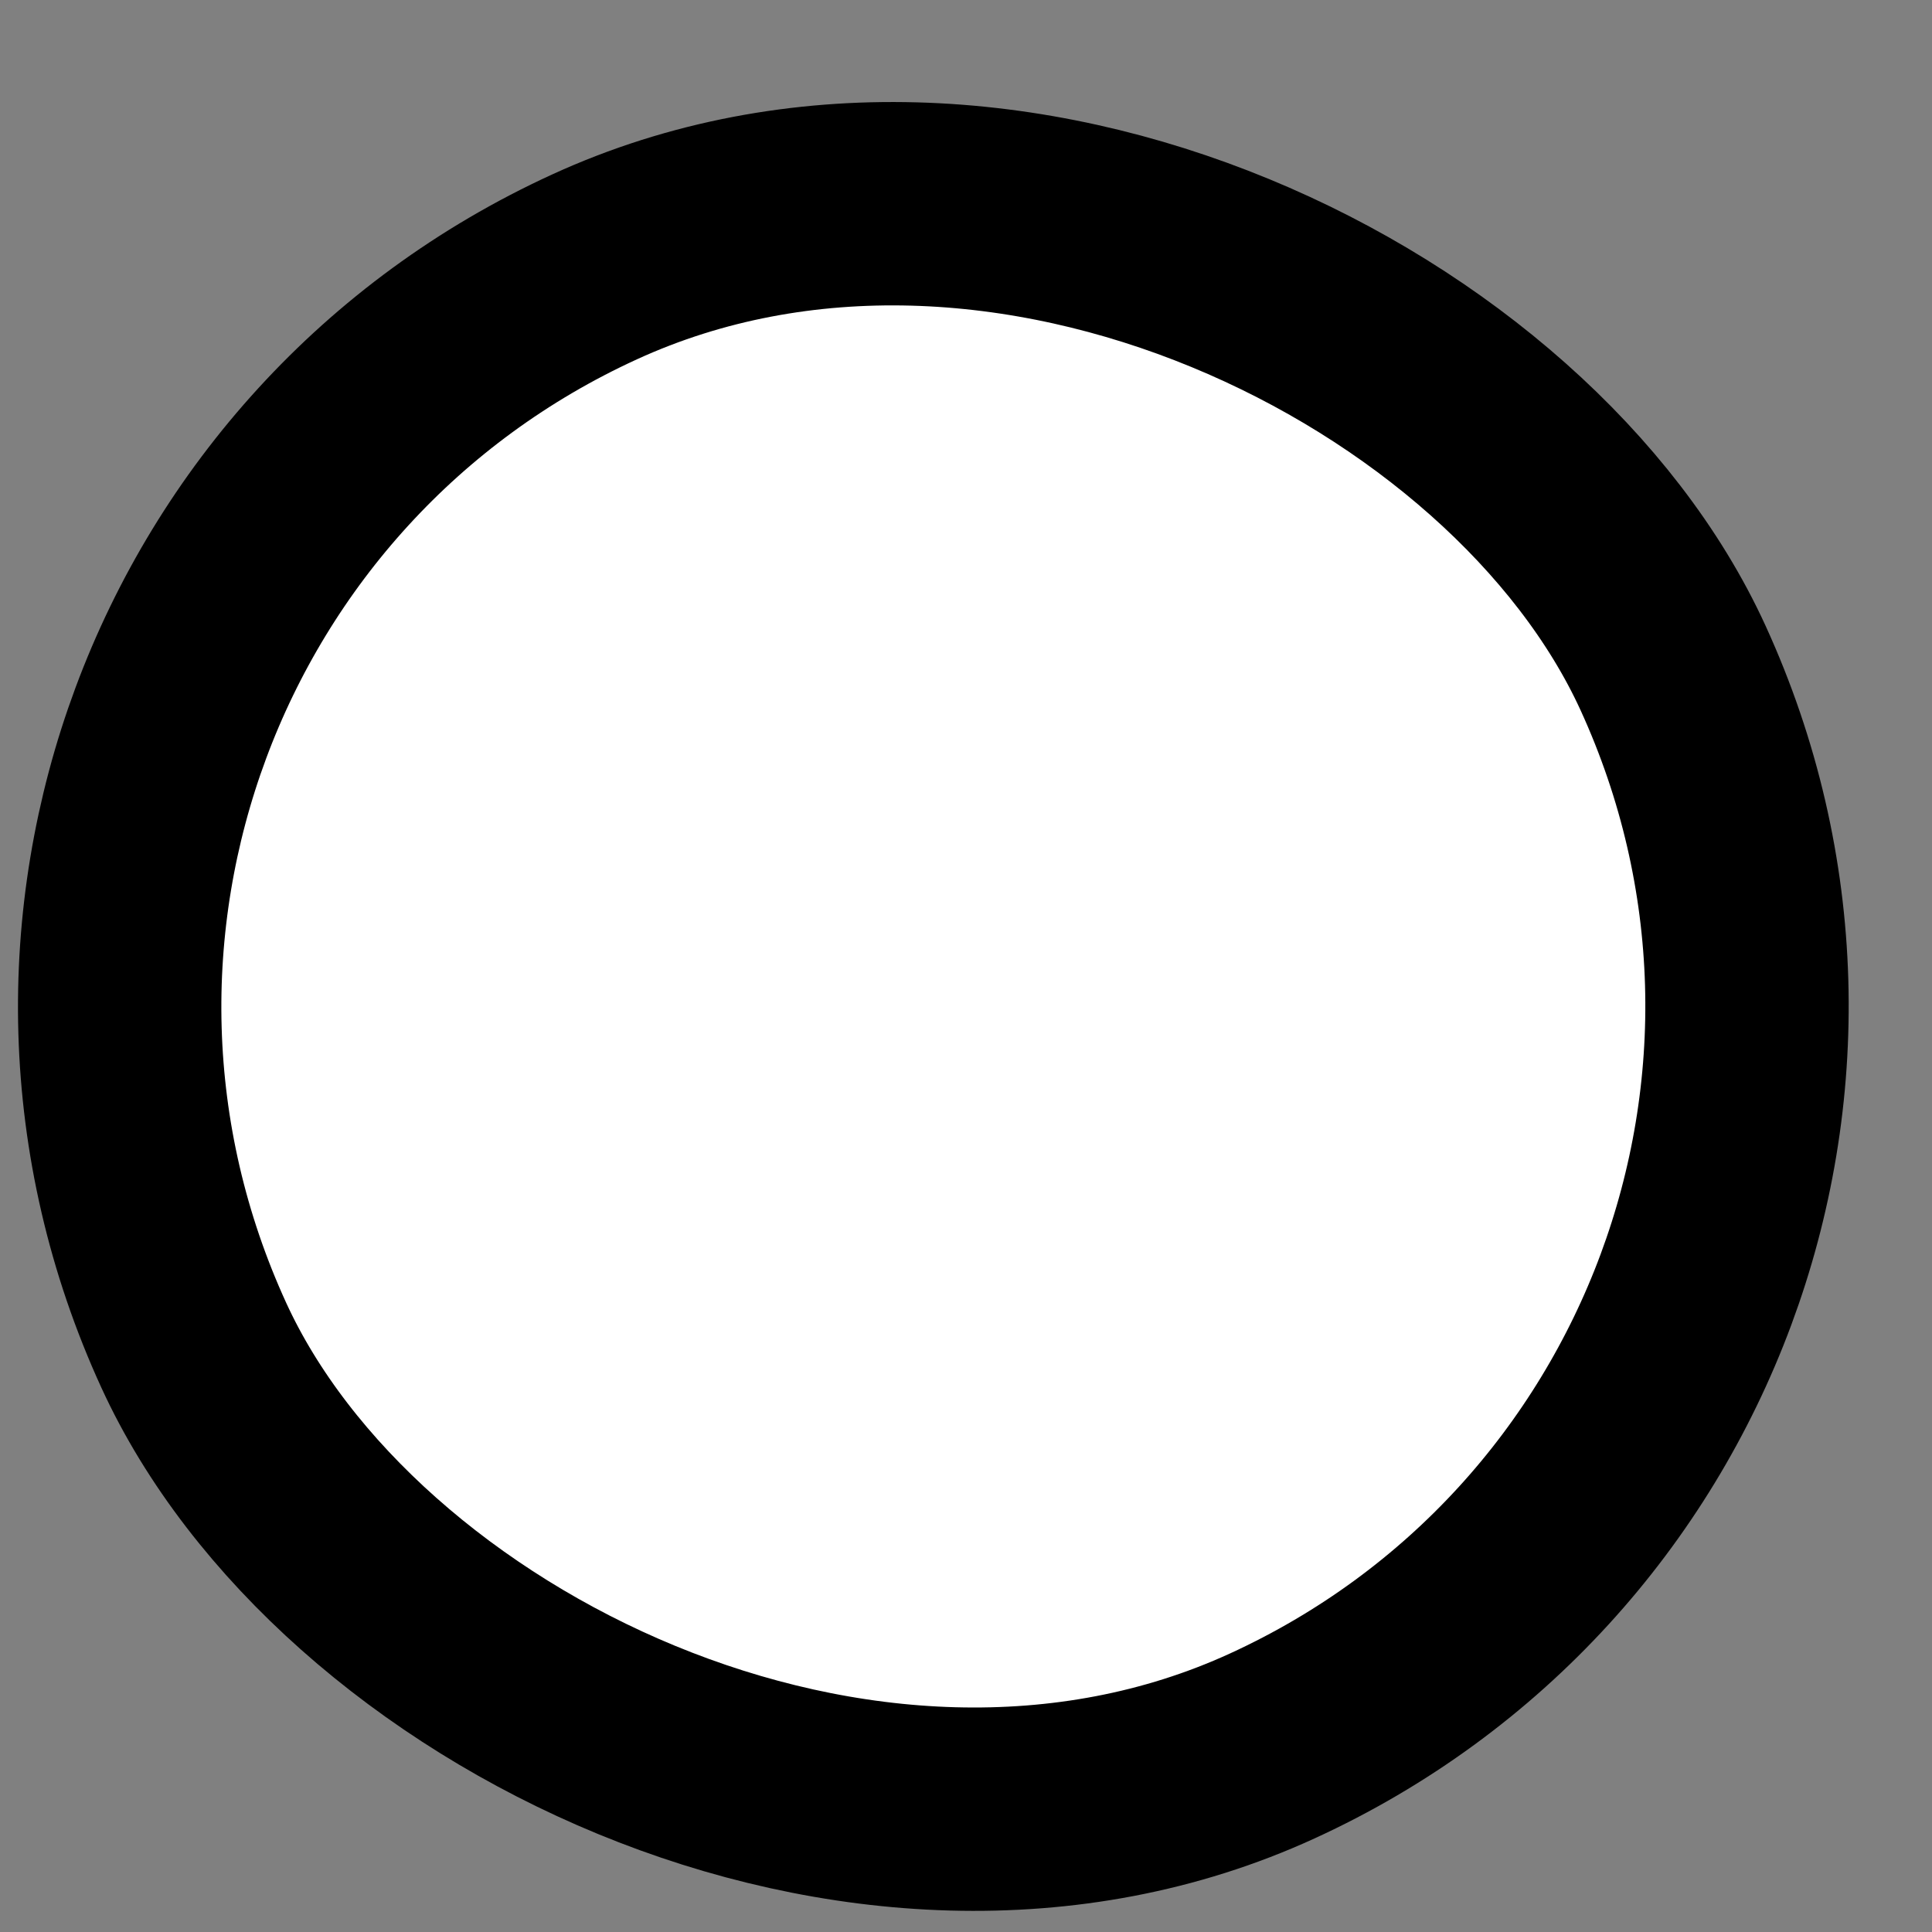 <svg width="19" height="19" viewBox="0 0 19 19" fill="none" xmlns="http://www.w3.org/2000/svg">
<rect x="0" y="0" width="19" height="19" fill="#808080" stroke="none"/>
<rect x="-1.426" y="5.956" width="16" height="16" rx="8" transform="rotate(-24.61 -1.426 5.956)" fill="white" stroke="black" stroke-width="2"/>
</svg>
